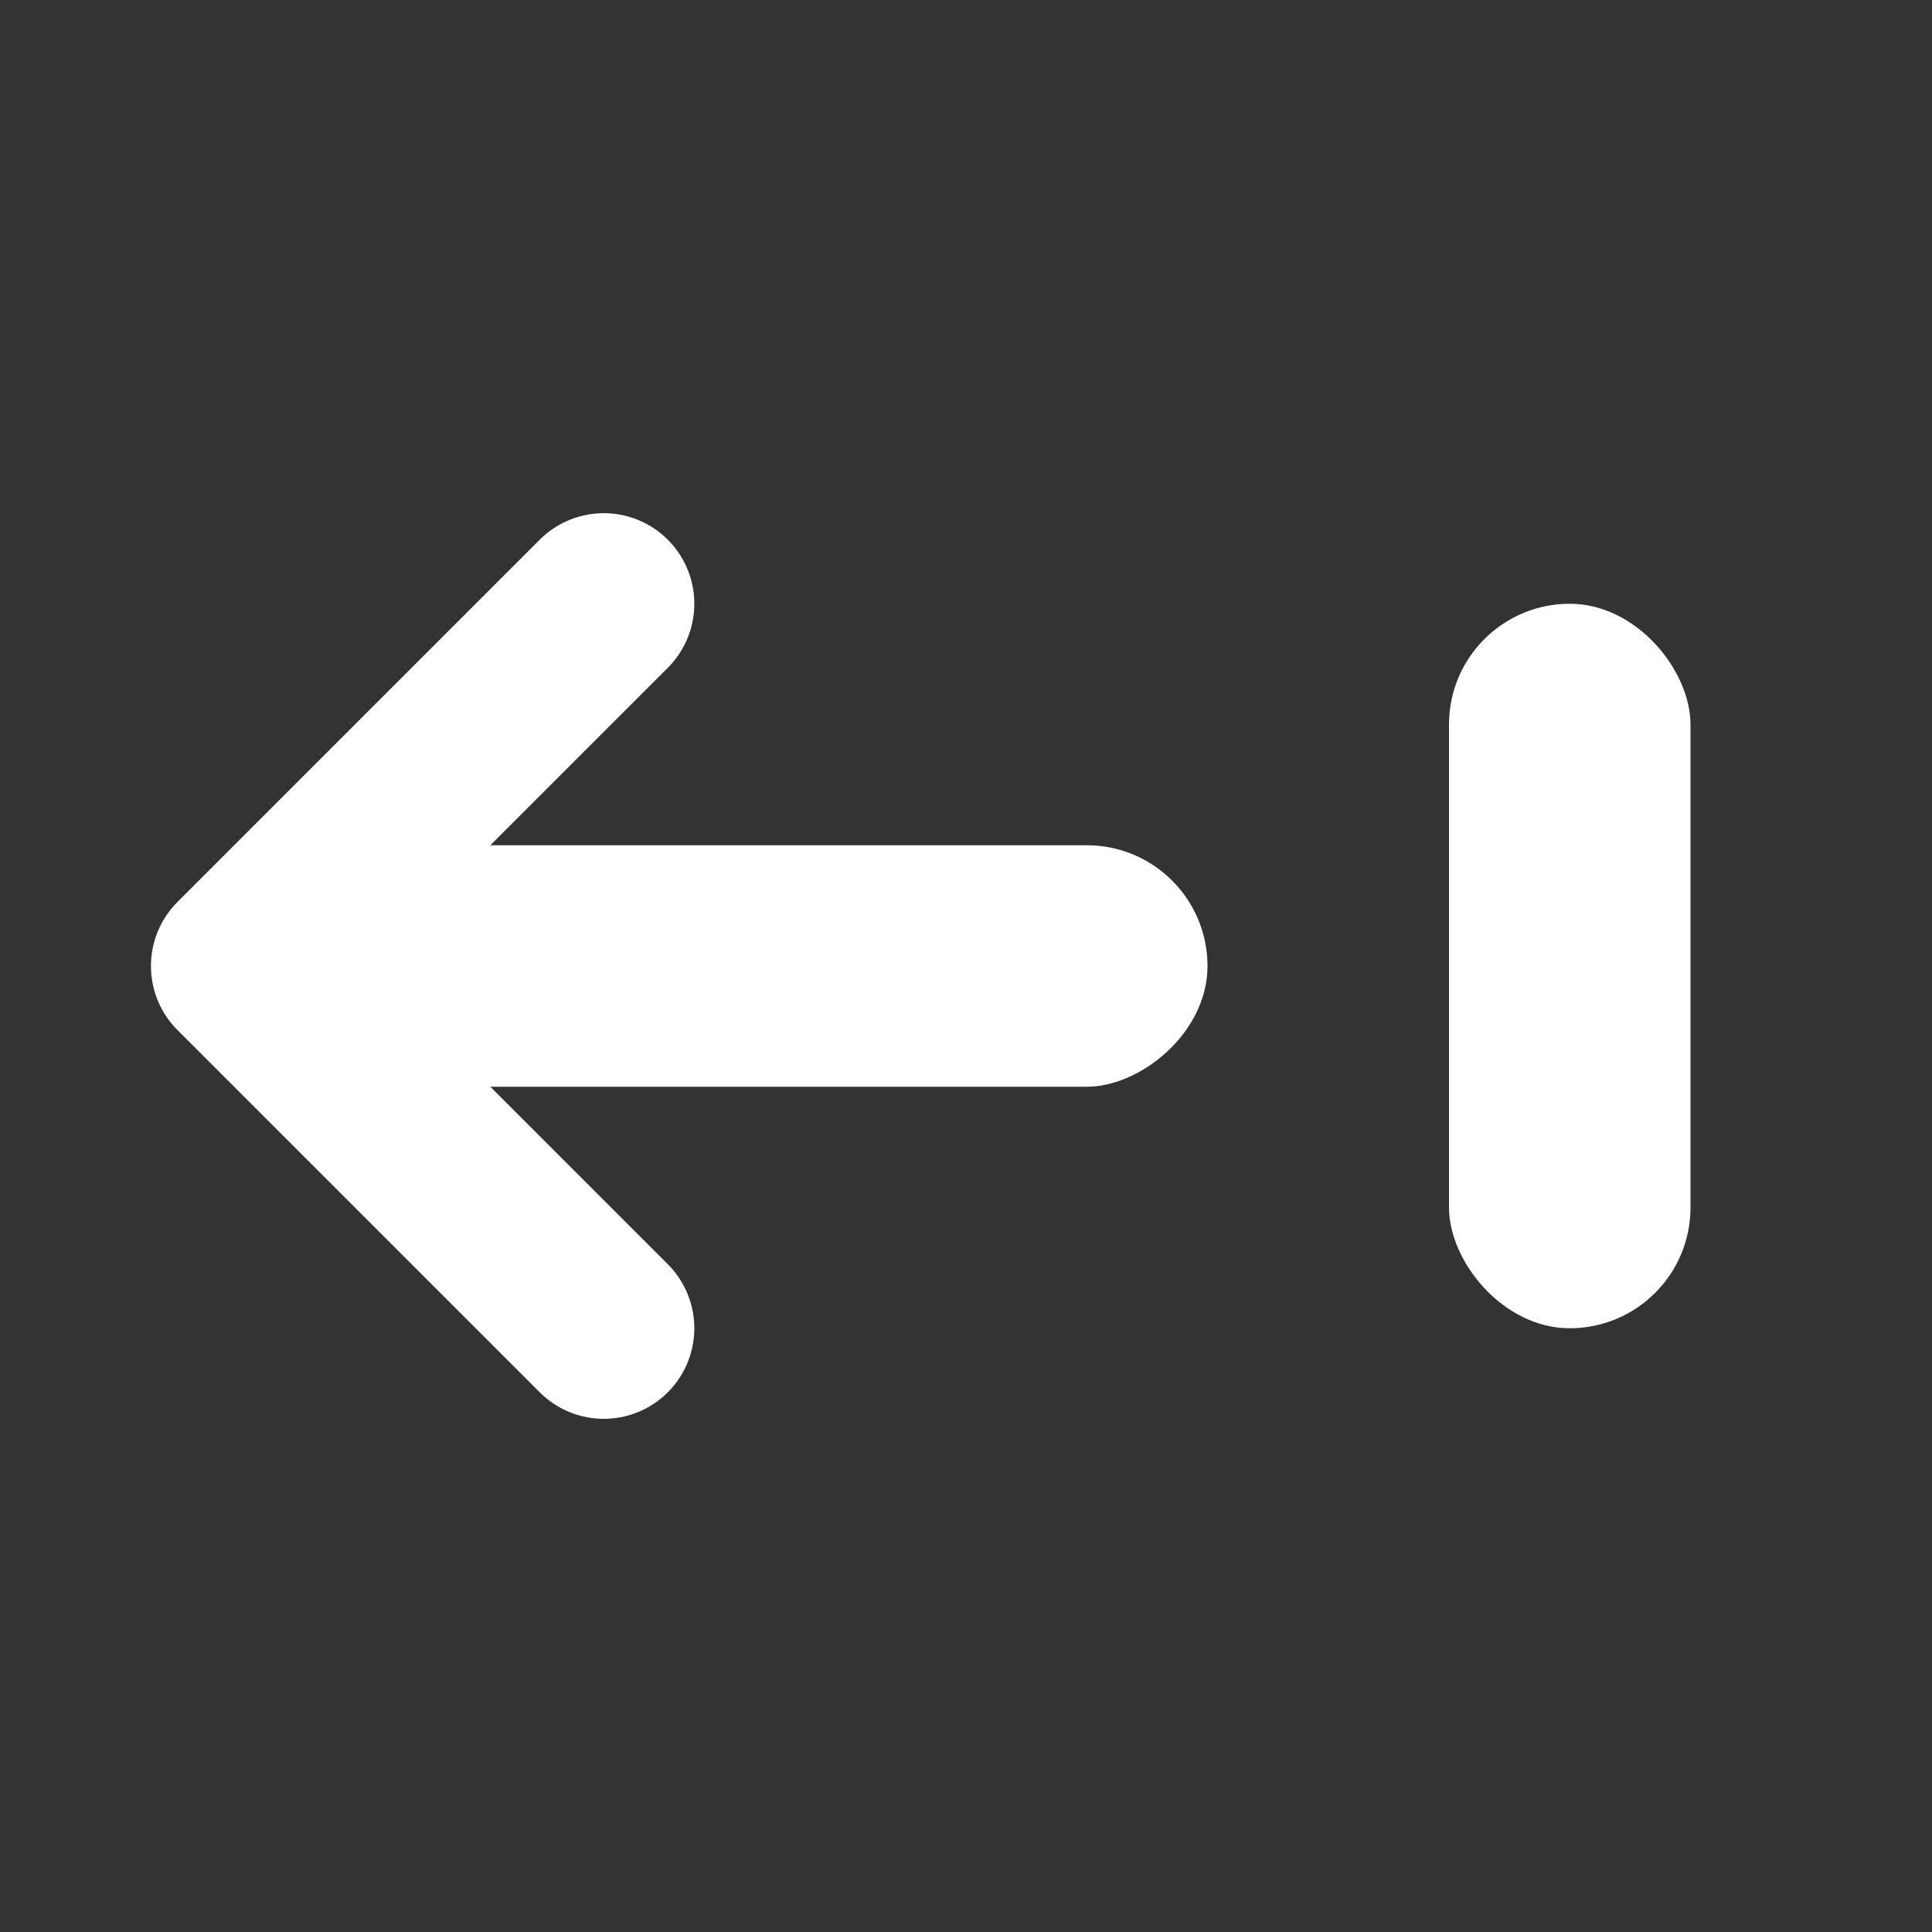<svg width="16" height="16" viewBox="0 0 16 16" fill="none" xmlns="http://www.w3.org/2000/svg">
<rect x="0" y="0" width="16" height="16" fill="#333333" stroke="none"/>
<rect x="12" y="5" width="2" height="6" rx="1" fill="white"/>
<rect x="2" y="9" width="2" height="8" rx="1" transform="rotate(-90 2 9)" fill="white"/>
<path d="M5 5L2 8L5 11" stroke="white" stroke-width="1.5" stroke-linecap="round" stroke-linejoin="round"/>
</svg>
